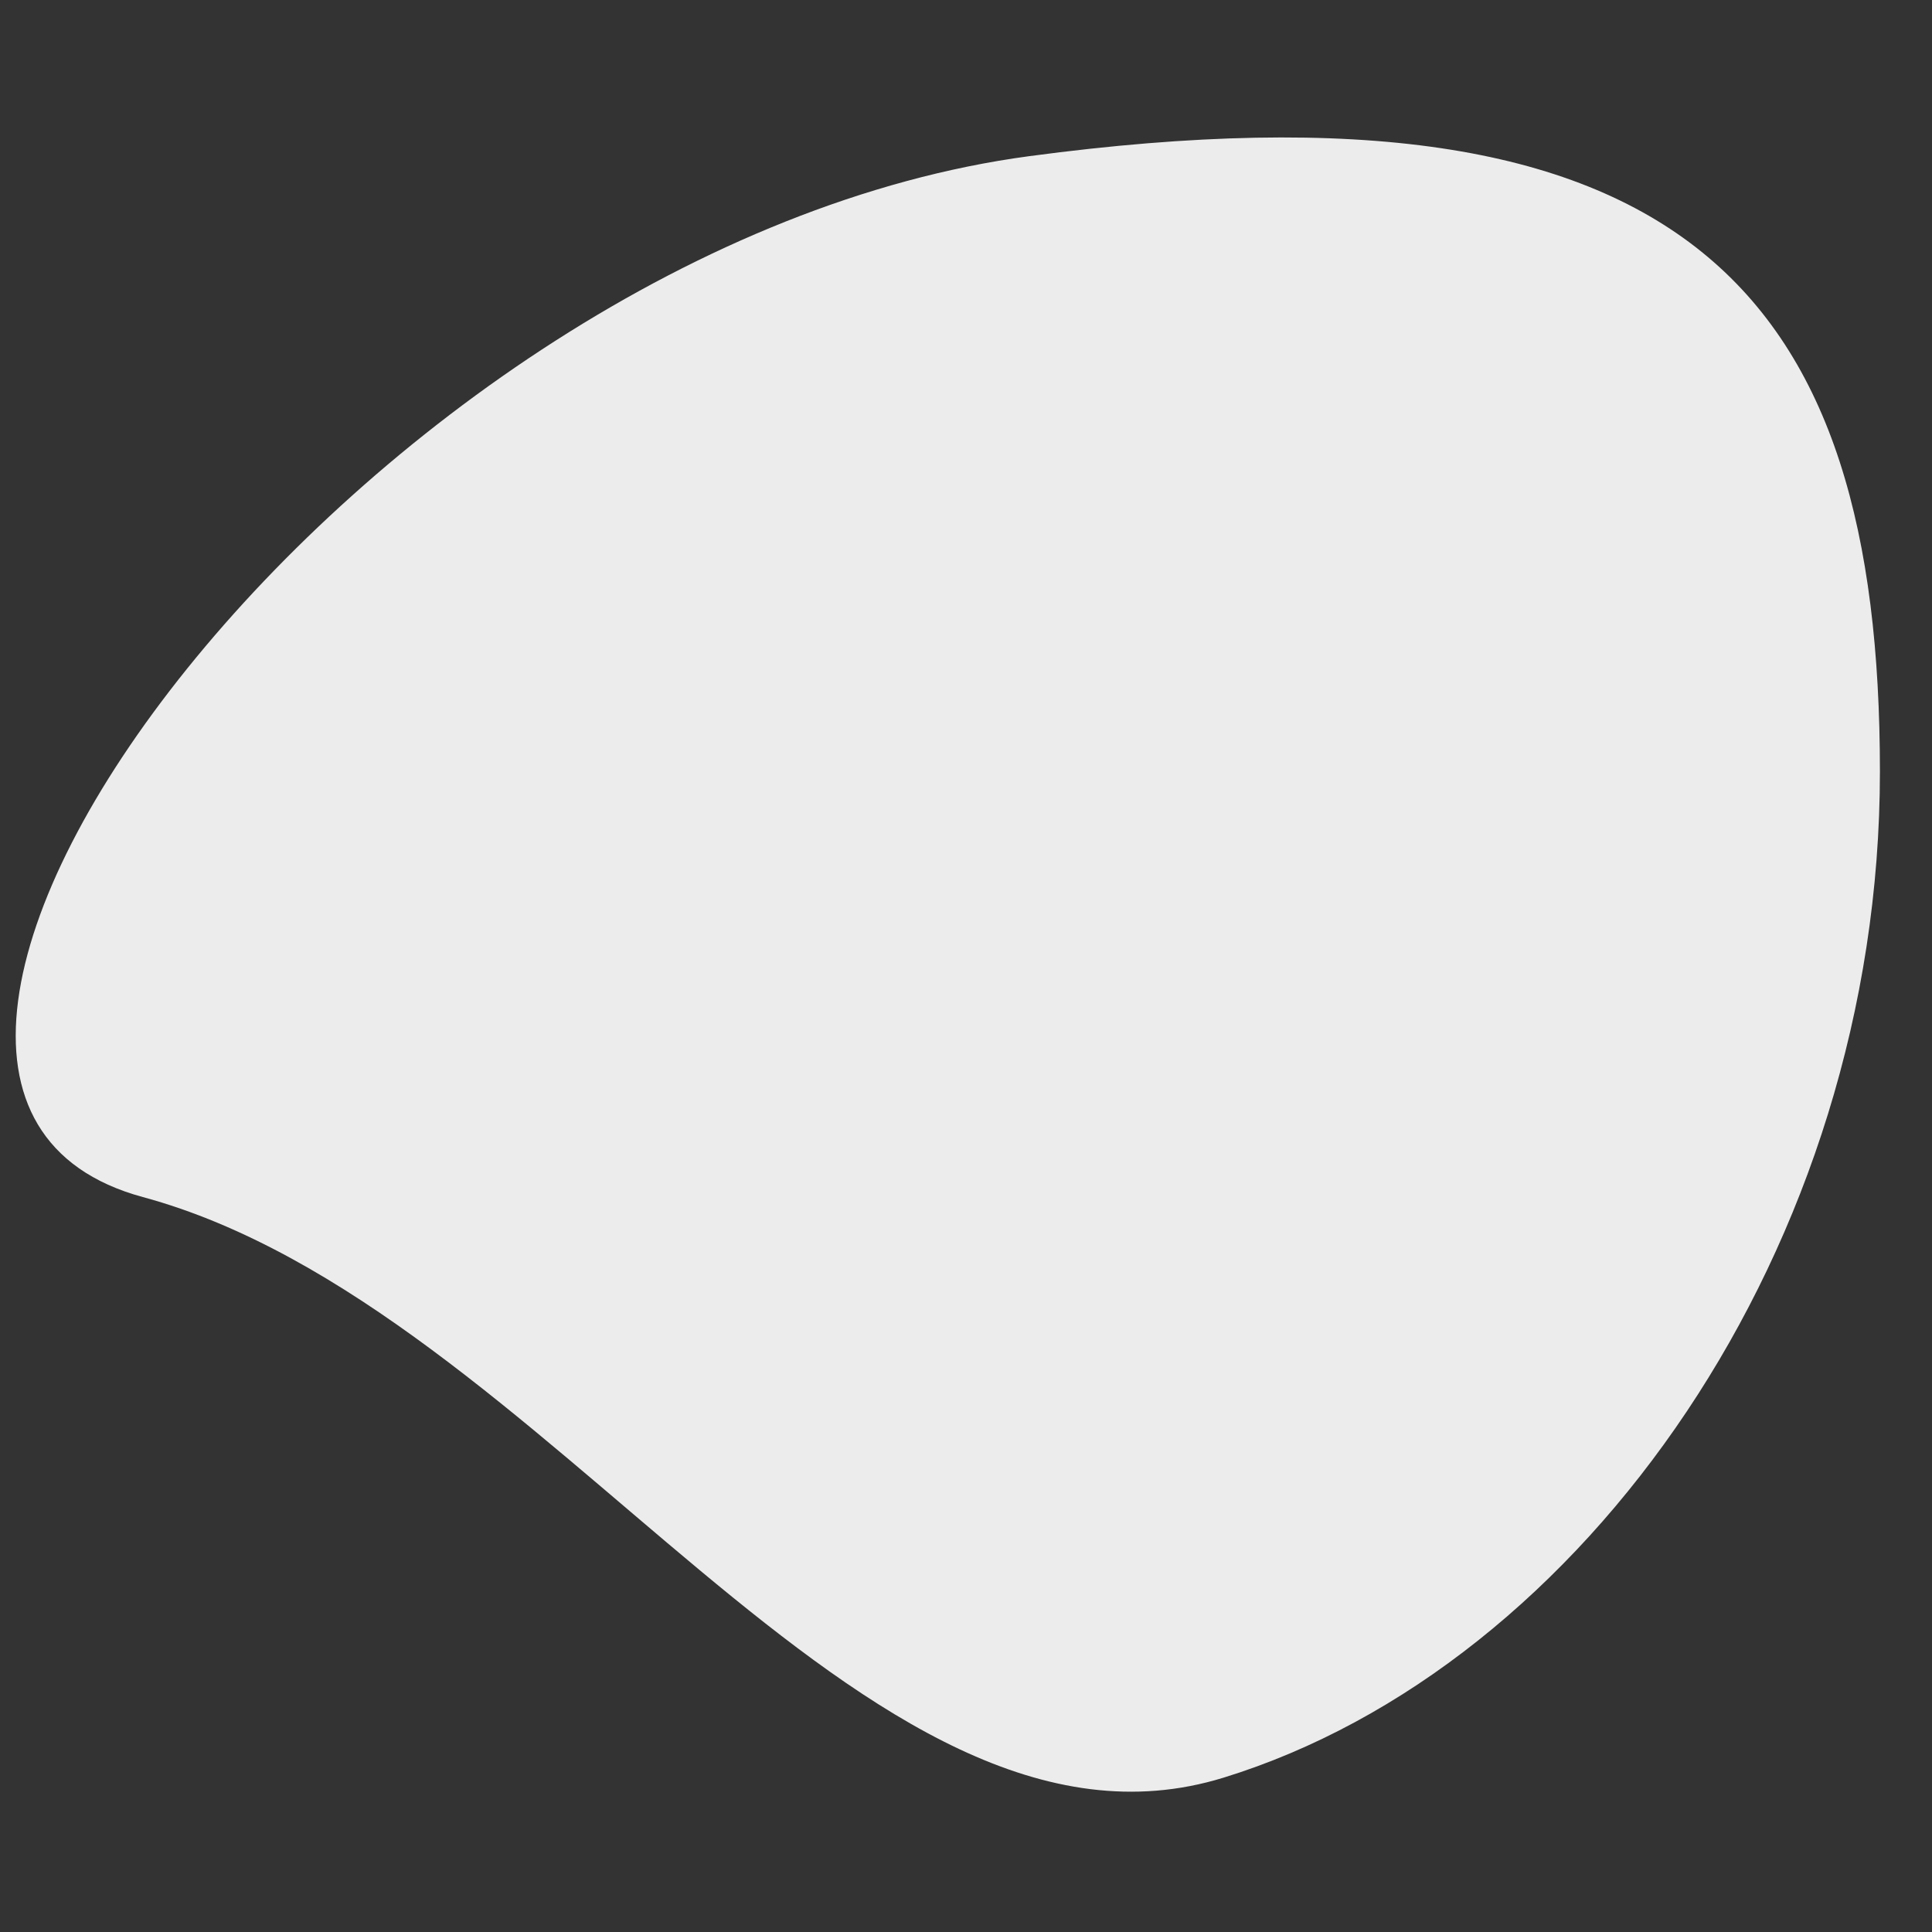 <svg id="eATJpQOK5nN1" xmlns="http://www.w3.org/2000/svg" xmlns:xlink="http://www.w3.org/1999/xlink" viewBox="0 0 140 140" shape-rendering="geometricPrecision" text-rendering="geometricPrecision"><rect x="0" y="0" width="140" height="140" fill="#333333" stroke="none"/><path d="M82.807,39.81C43.964,44.141,6.84,85.505,30.626,90.879s42.41,33.937,63.613,28.485s38.639-26.01,38.639-49.364-11.229-34.521-50.072-30.19Z" transform="matrix(1.231 0 0 1.477-27.347-47.484)" fill="#ececec" stroke-width="0.5"/></svg>
